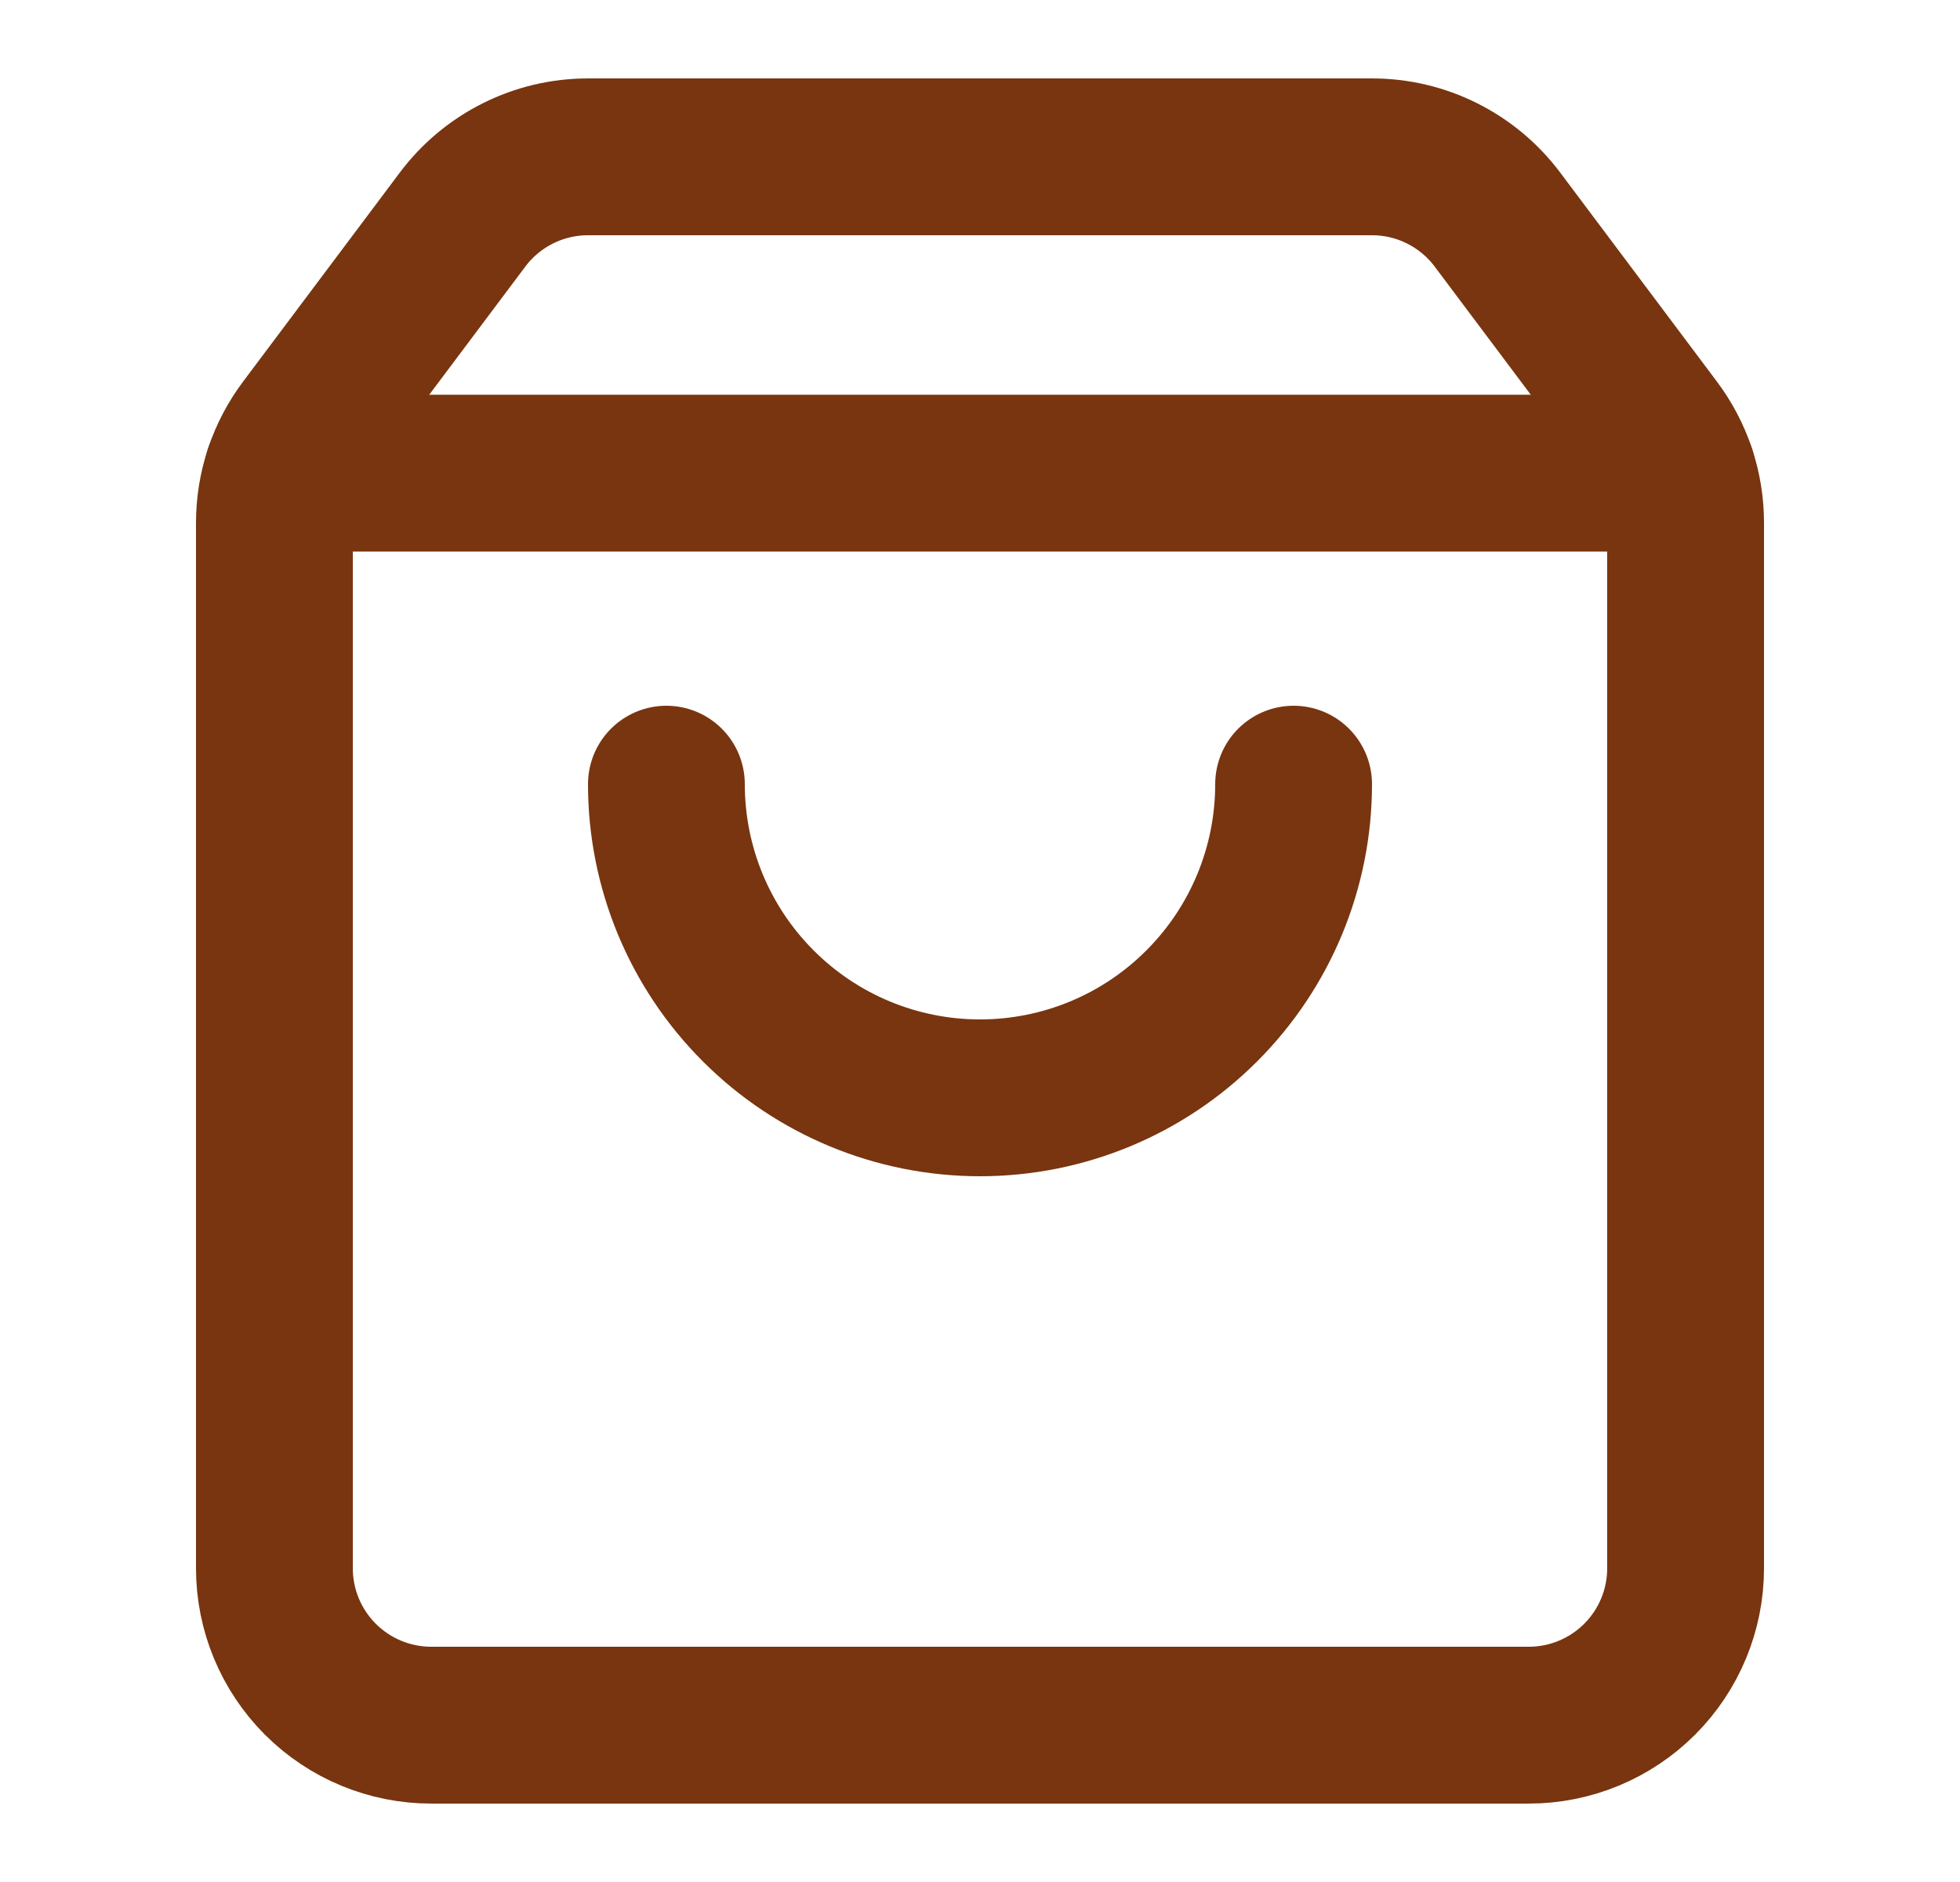 <svg width="25" height="24" viewBox="0 0 25 24" fill="none" xmlns="http://www.w3.org/2000/svg">
<path d="M16.5 10C16.5 11.061 16.079 12.078 15.328 12.828C14.578 13.579 13.561 14 12.5 14C11.439 14 10.422 13.579 9.672 12.828C8.921 12.078 8.5 11.061 8.5 10" stroke="#78350F" stroke-width="2" stroke-linecap="round" stroke-linejoin="round"/>
<path d="M3.603 6.034H21.397" stroke="#78350F" stroke-width="2" stroke-linecap="round" stroke-linejoin="round"/>
<path d="M3.9 5.467C3.64 5.813 3.5 6.234 3.5 6.667V20C3.5 20.53 3.711 21.039 4.086 21.414C4.461 21.789 4.97 22 5.5 22H19.5C20.03 22 20.539 21.789 20.914 21.414C21.289 21.039 21.5 20.53 21.5 20V6.667C21.5 6.234 21.36 5.813 21.1 5.467L19.1 2.8C18.914 2.552 18.672 2.35 18.394 2.211C18.117 2.072 17.811 2 17.5 2H7.5C7.19 2 6.883 2.072 6.606 2.211C6.328 2.35 6.086 2.552 5.9 2.8L3.9 5.467Z" stroke="#78350F" stroke-width="2" stroke-linecap="round" stroke-linejoin="round"/>
</svg>
